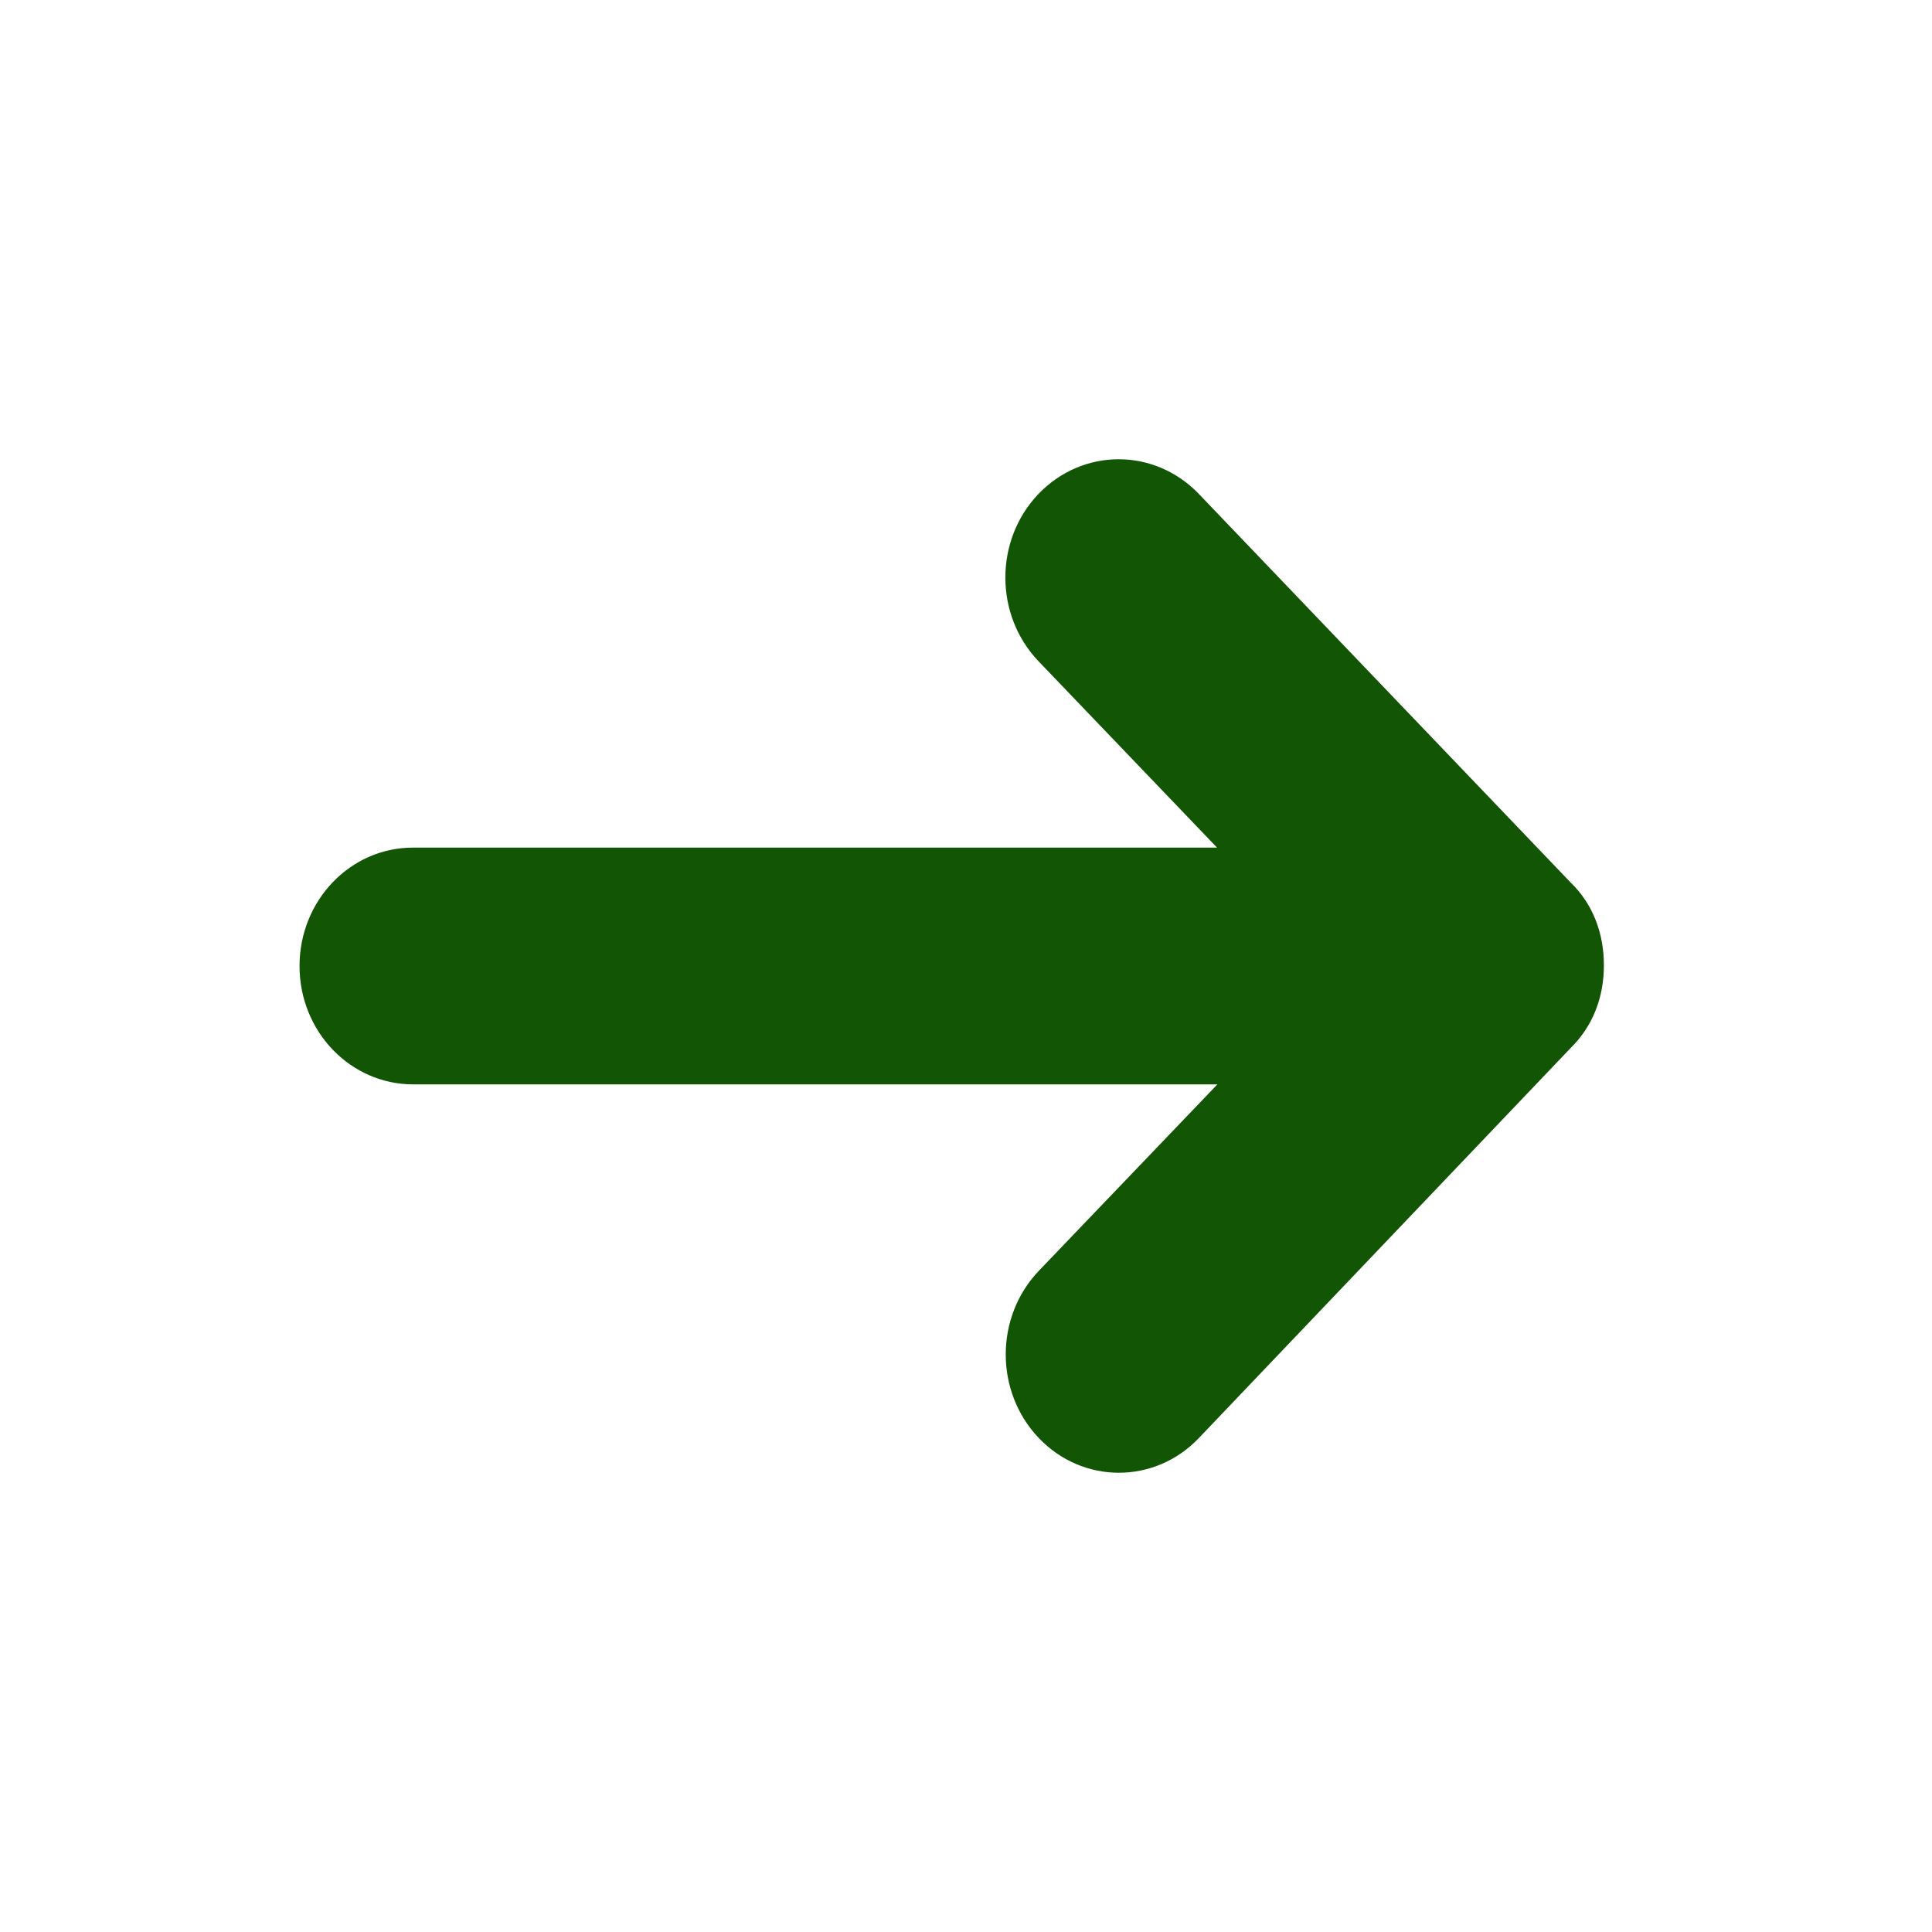 <svg width="51" height="51" viewBox="0 0 51 51" fill="none" xmlns="http://www.w3.org/2000/svg">
<path d="M31.647 13.039L41.458 23.293C42.045 23.859 42.339 24.631 42.339 25.48C42.339 26.33 42.045 27.092 41.458 27.668L31.647 37.961C30.483 39.182 28.586 39.182 27.422 37.961C26.258 36.74 26.258 34.768 27.422 33.547L32.136 28.625H10.91C9.247 28.625 7.907 27.229 7.907 25.5C7.907 23.771 9.247 22.375 10.9 22.375H32.127L27.412 17.453C26.248 16.232 26.248 14.26 27.412 13.039C28.586 11.818 30.474 11.818 31.647 13.039Z" fill="#125505"/>
</svg>
